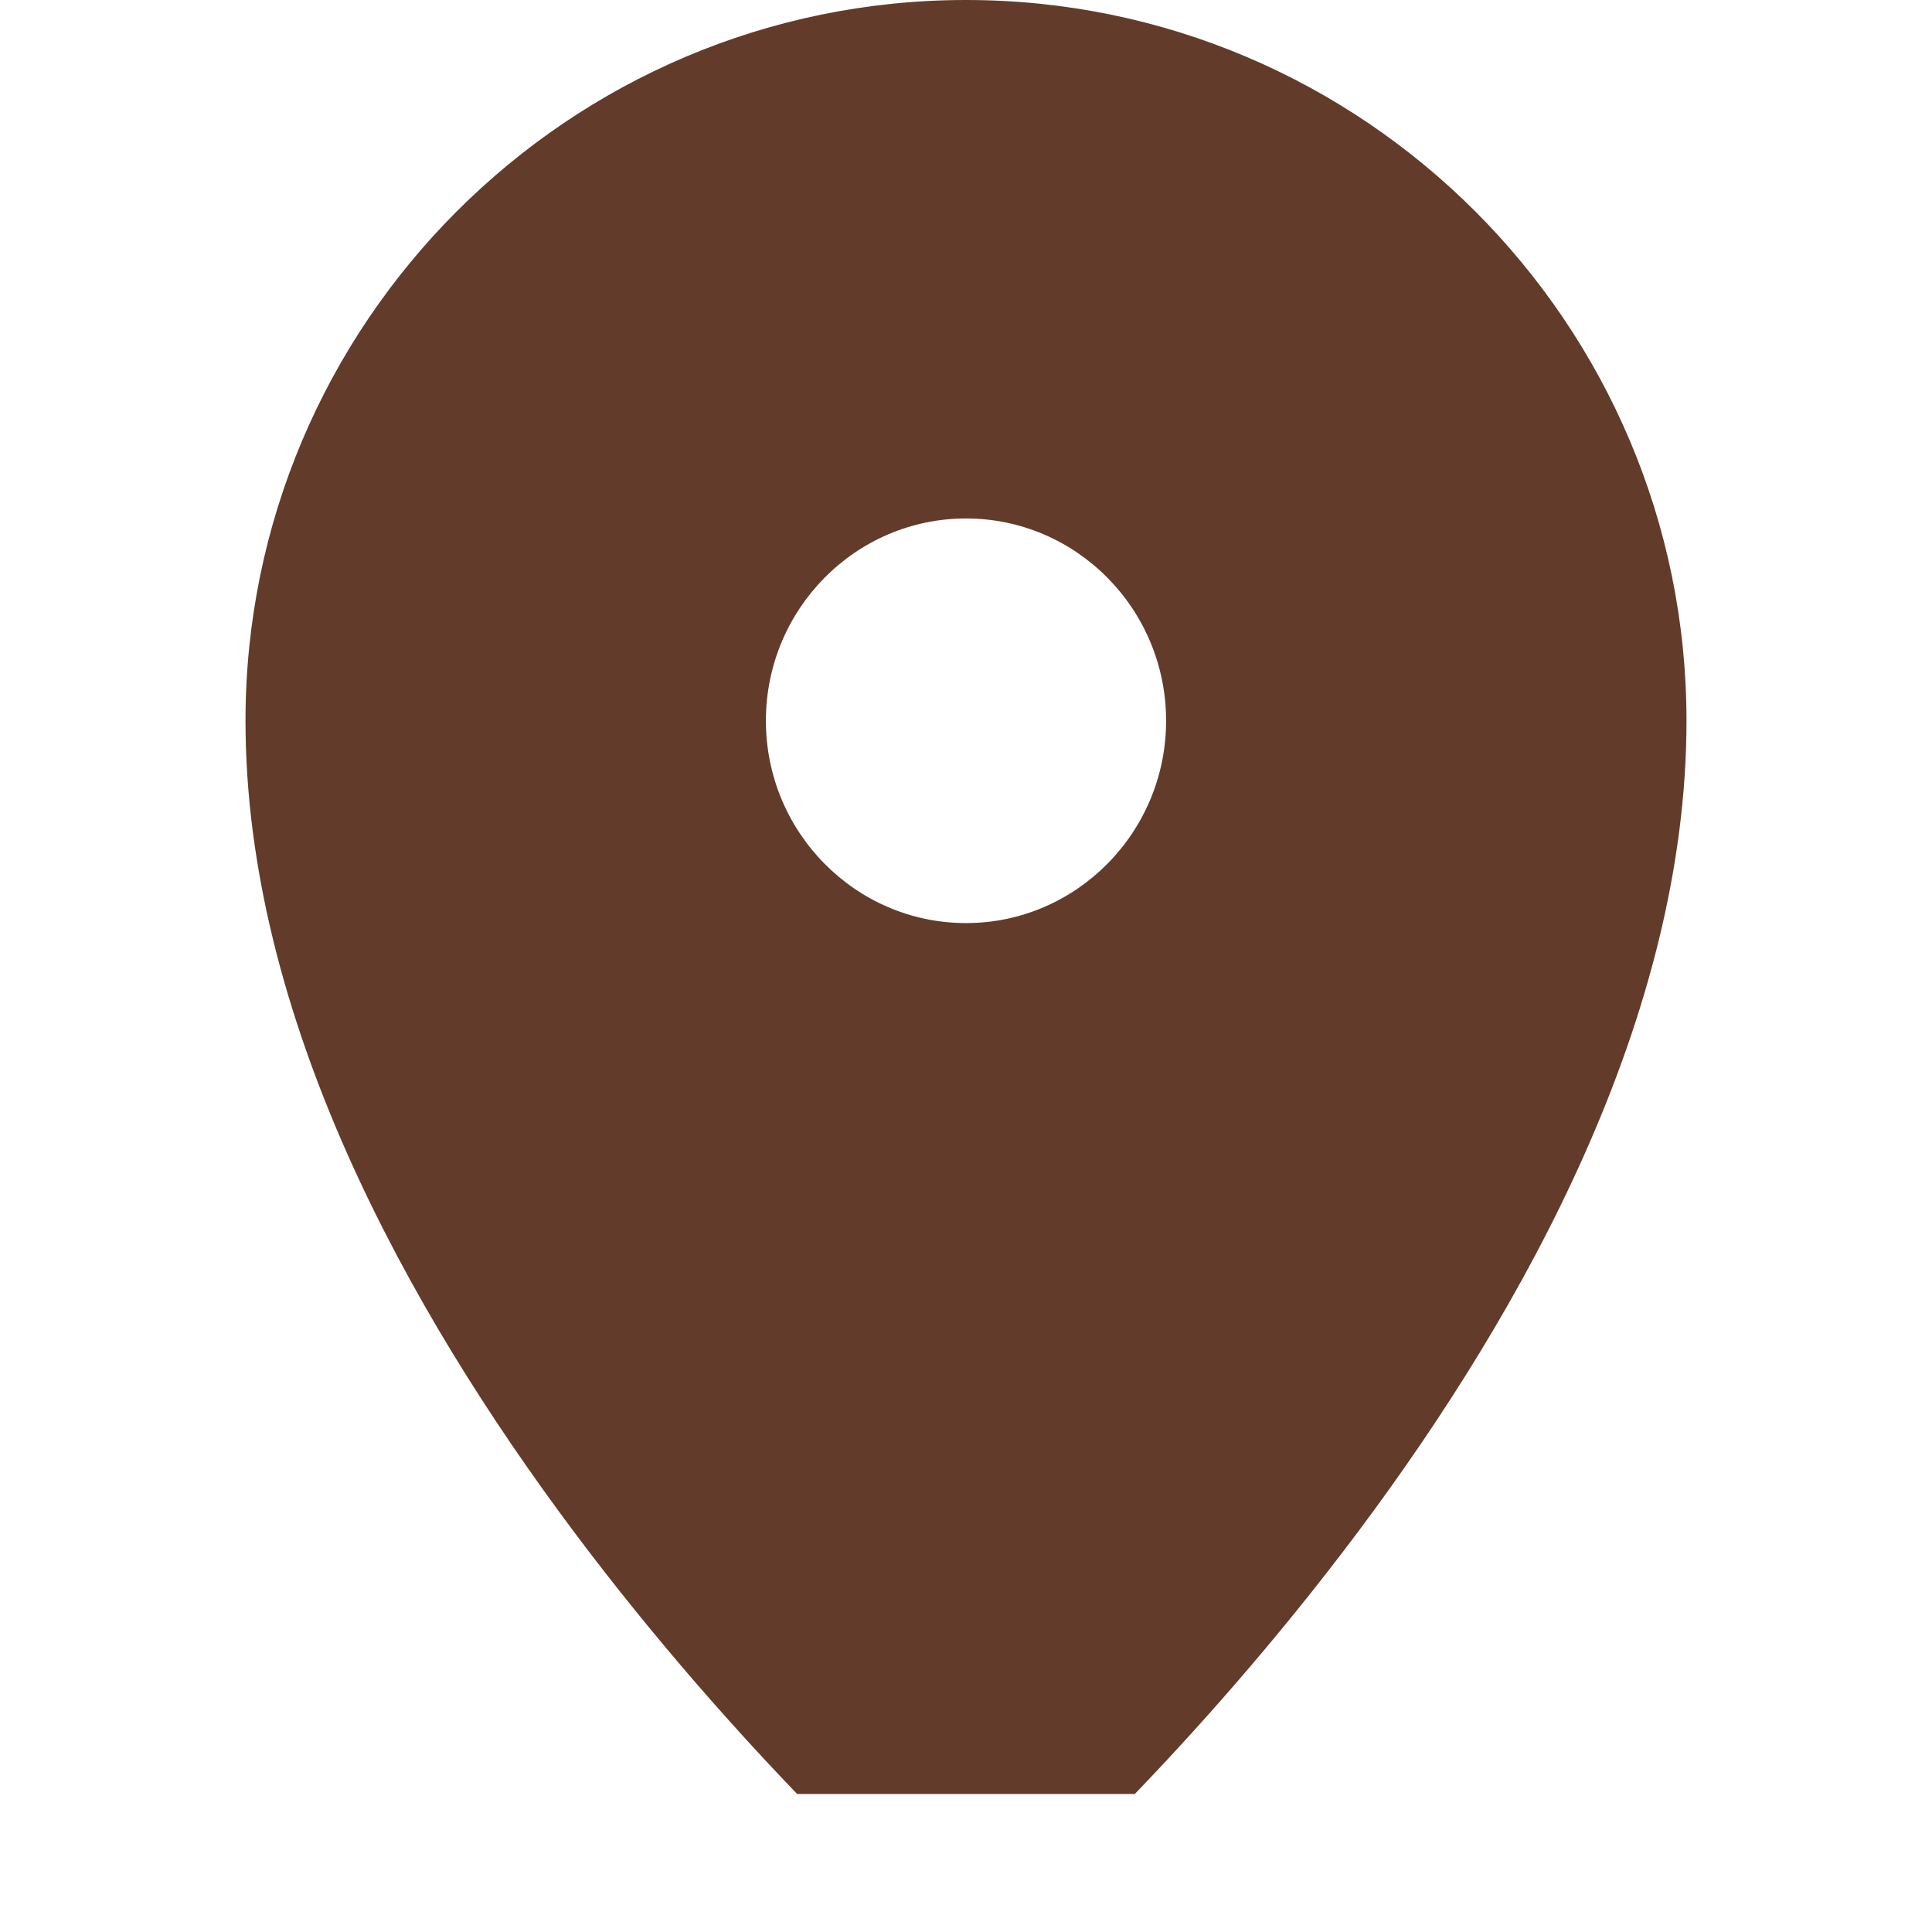 <svg width="14" height="14" viewBox="0 0 14 14" fill="none" xmlns="http://www.w3.org/2000/svg">
	<g clip-path="url(#clip0)">
		<path d="M7 0C4.121 0 1.779 2.343 1.779 5.223C1.779 9.514 6.48 13.703 6.681 13.879C6.772 13.96 6.886 14 7 14C7.114 14 7.228 13.96 7.319 13.879C7.52 13.703 12.221 9.514 12.221 5.223C12.221 2.343 9.879 0 7 0ZM7 3.757C7.8 3.757 8.45 4.414 8.45 5.223C8.45 6.031 7.8 6.689 7 6.689C6.2 6.689 5.55 6.031 5.55 5.223C5.55 4.414 6.2 3.757 7 3.757Z" fill="#623B2A"/>
	</g>
<defs>
<clipPath id="clip0">
<rect width="14" height="13" fill="white"/>
</clipPath>
</defs>
</svg>